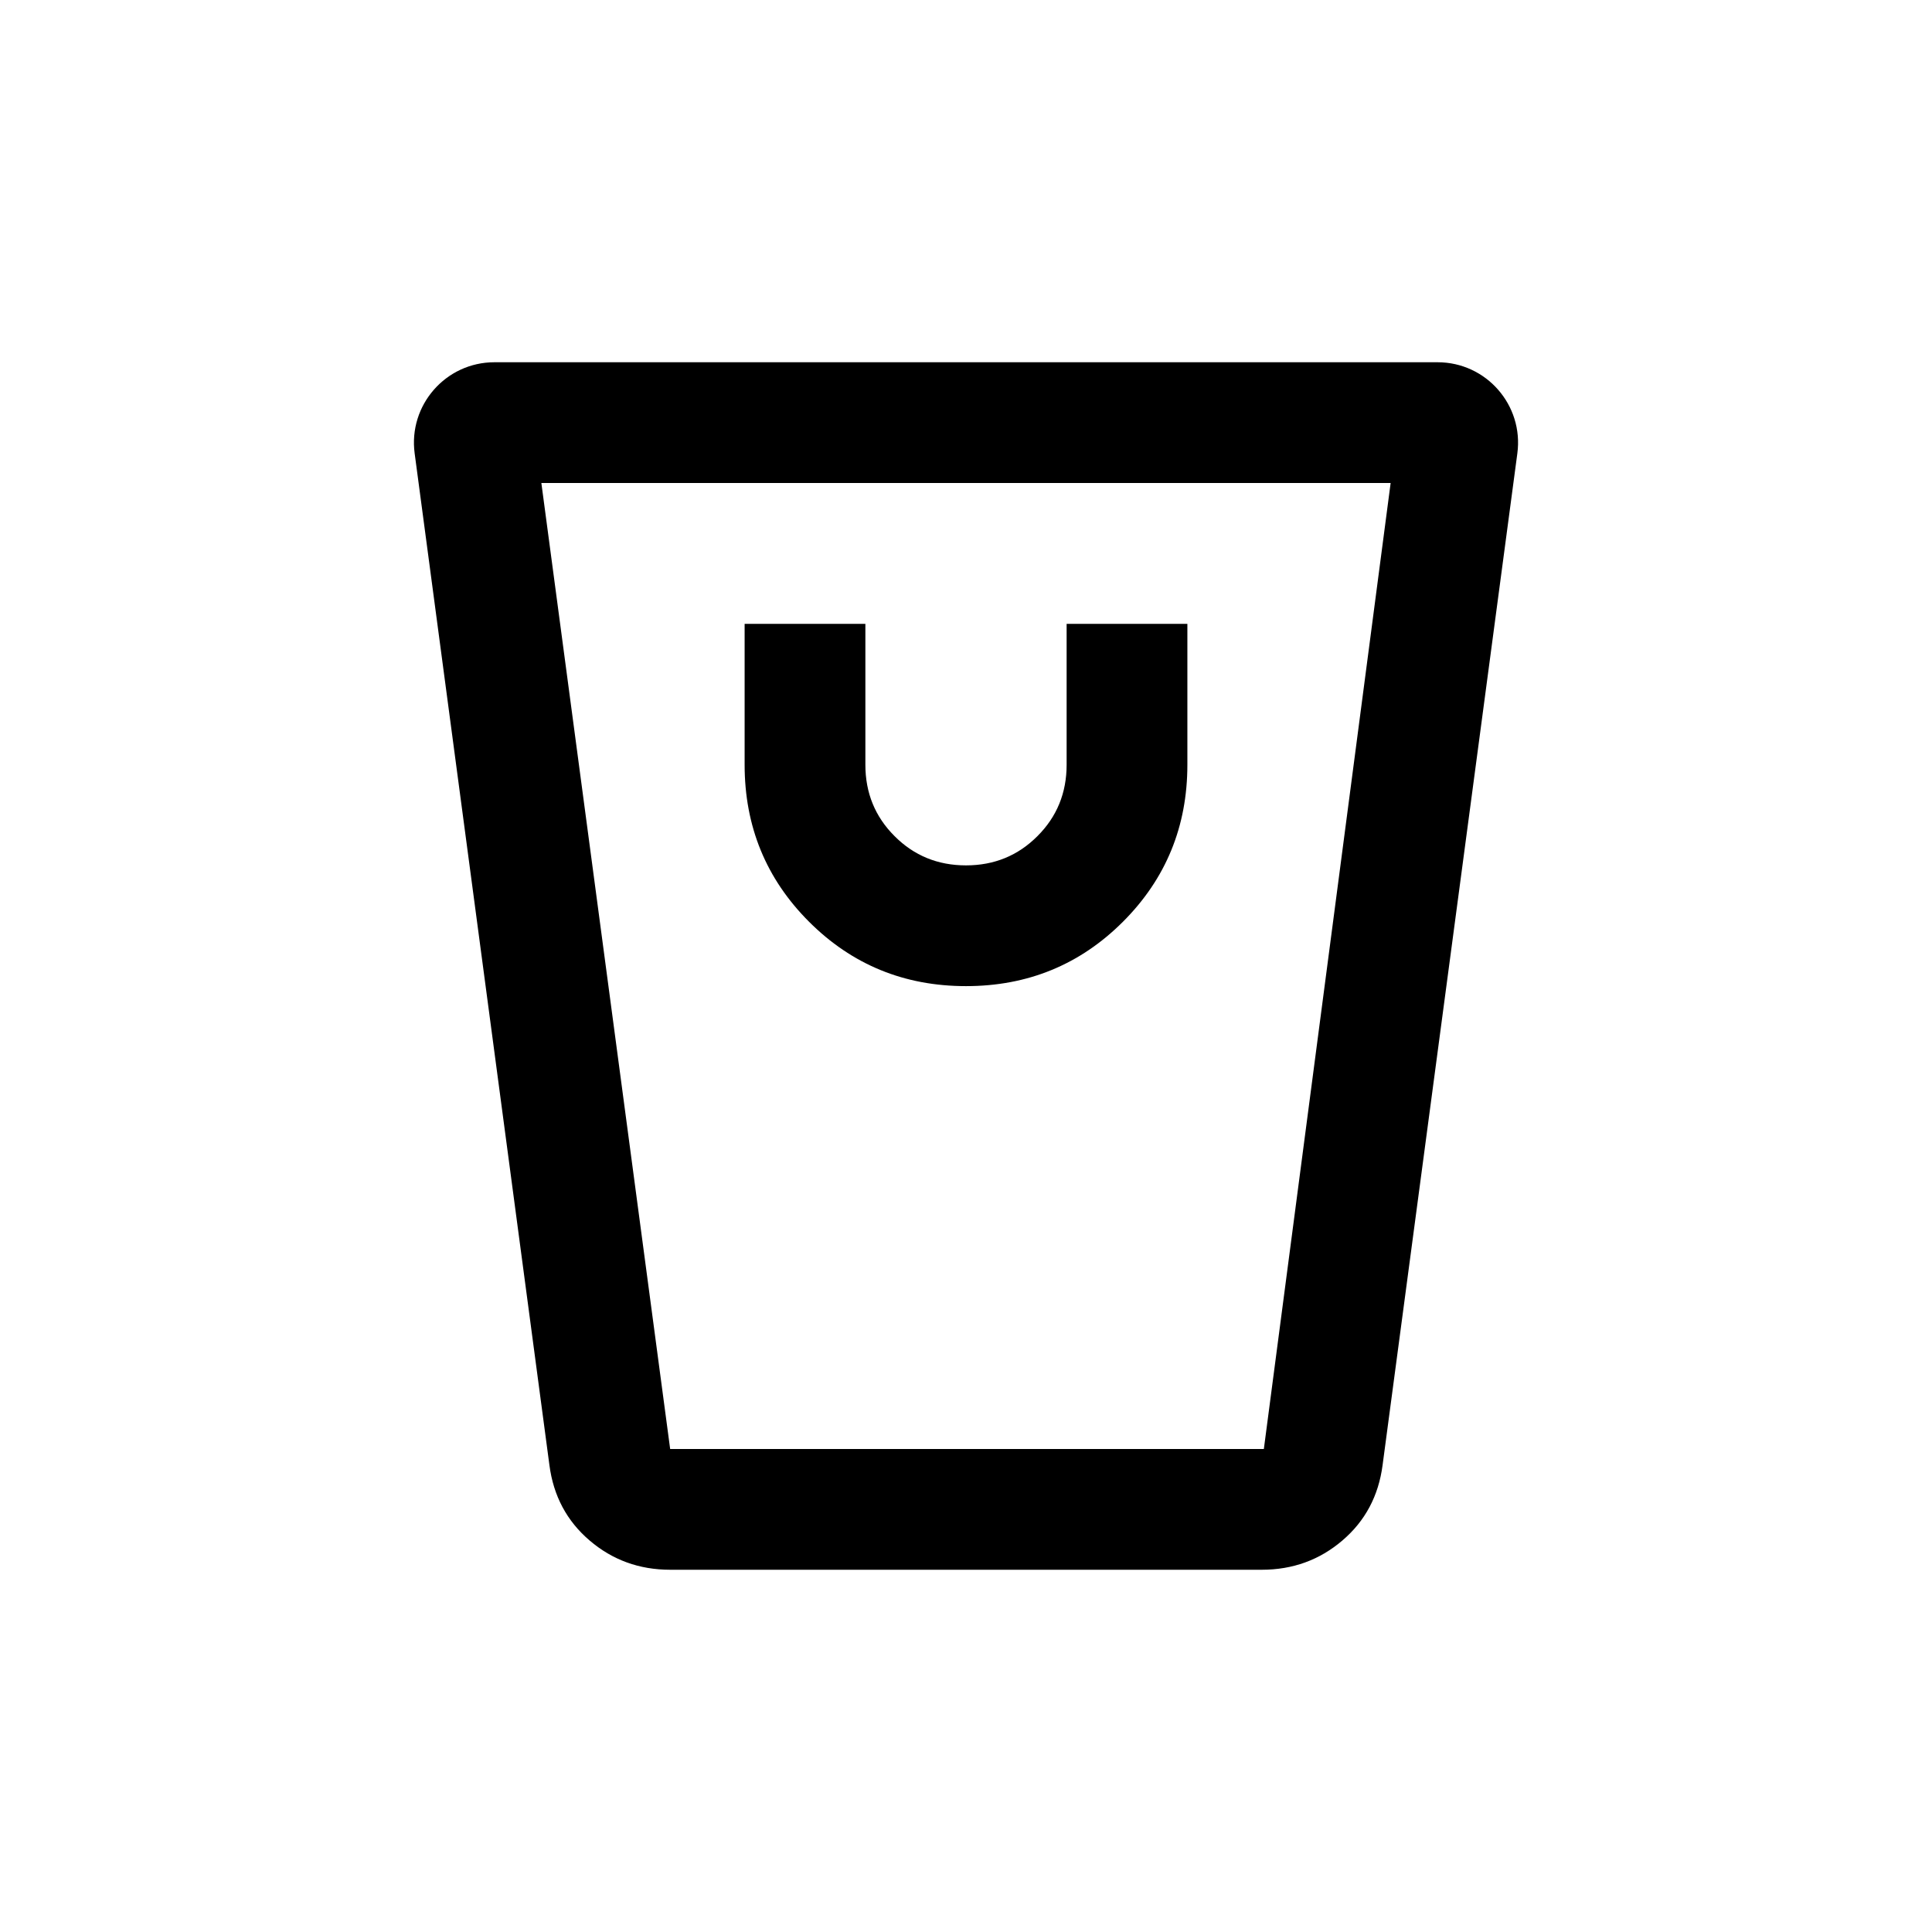<svg width="24" height="24" viewBox="0 0 24 24" fill="none" xmlns="http://www.w3.org/2000/svg">
  <path
    d="M8.325 19.5C7.942 19.5 7.608 19.379 7.325 19.137C7.042 18.896 6.875 18.583 6.825 18.2L5.151 5.632C5.071 5.033 5.537 4.5 6.142 4.5H17.858C18.463 4.5 18.929 5.033 18.849 5.632L17.175 18.2C17.125 18.583 16.958 18.896 16.675 19.137C16.392 19.379 16.058 19.5 15.675 19.5H8.325ZM8.325 18H15.7L17.275 6H6.725L8.325 18ZM12 12.25C12.767 12.25 13.417 11.983 13.95 11.45C14.483 10.917 14.75 10.267 14.75 9.5V7.75H13.25V9.5C13.25 9.85 13.129 10.146 12.887 10.387C12.646 10.629 12.35 10.75 12 10.75C11.65 10.75 11.354 10.629 11.113 10.387C10.871 10.146 10.75 9.85 10.75 9.5V7.75H9.25V9.5C9.25 10.267 9.517 10.917 10.05 11.45C10.583 11.983 11.233 12.25 12 12.25Z"
    fill="currentColor" />
</svg>